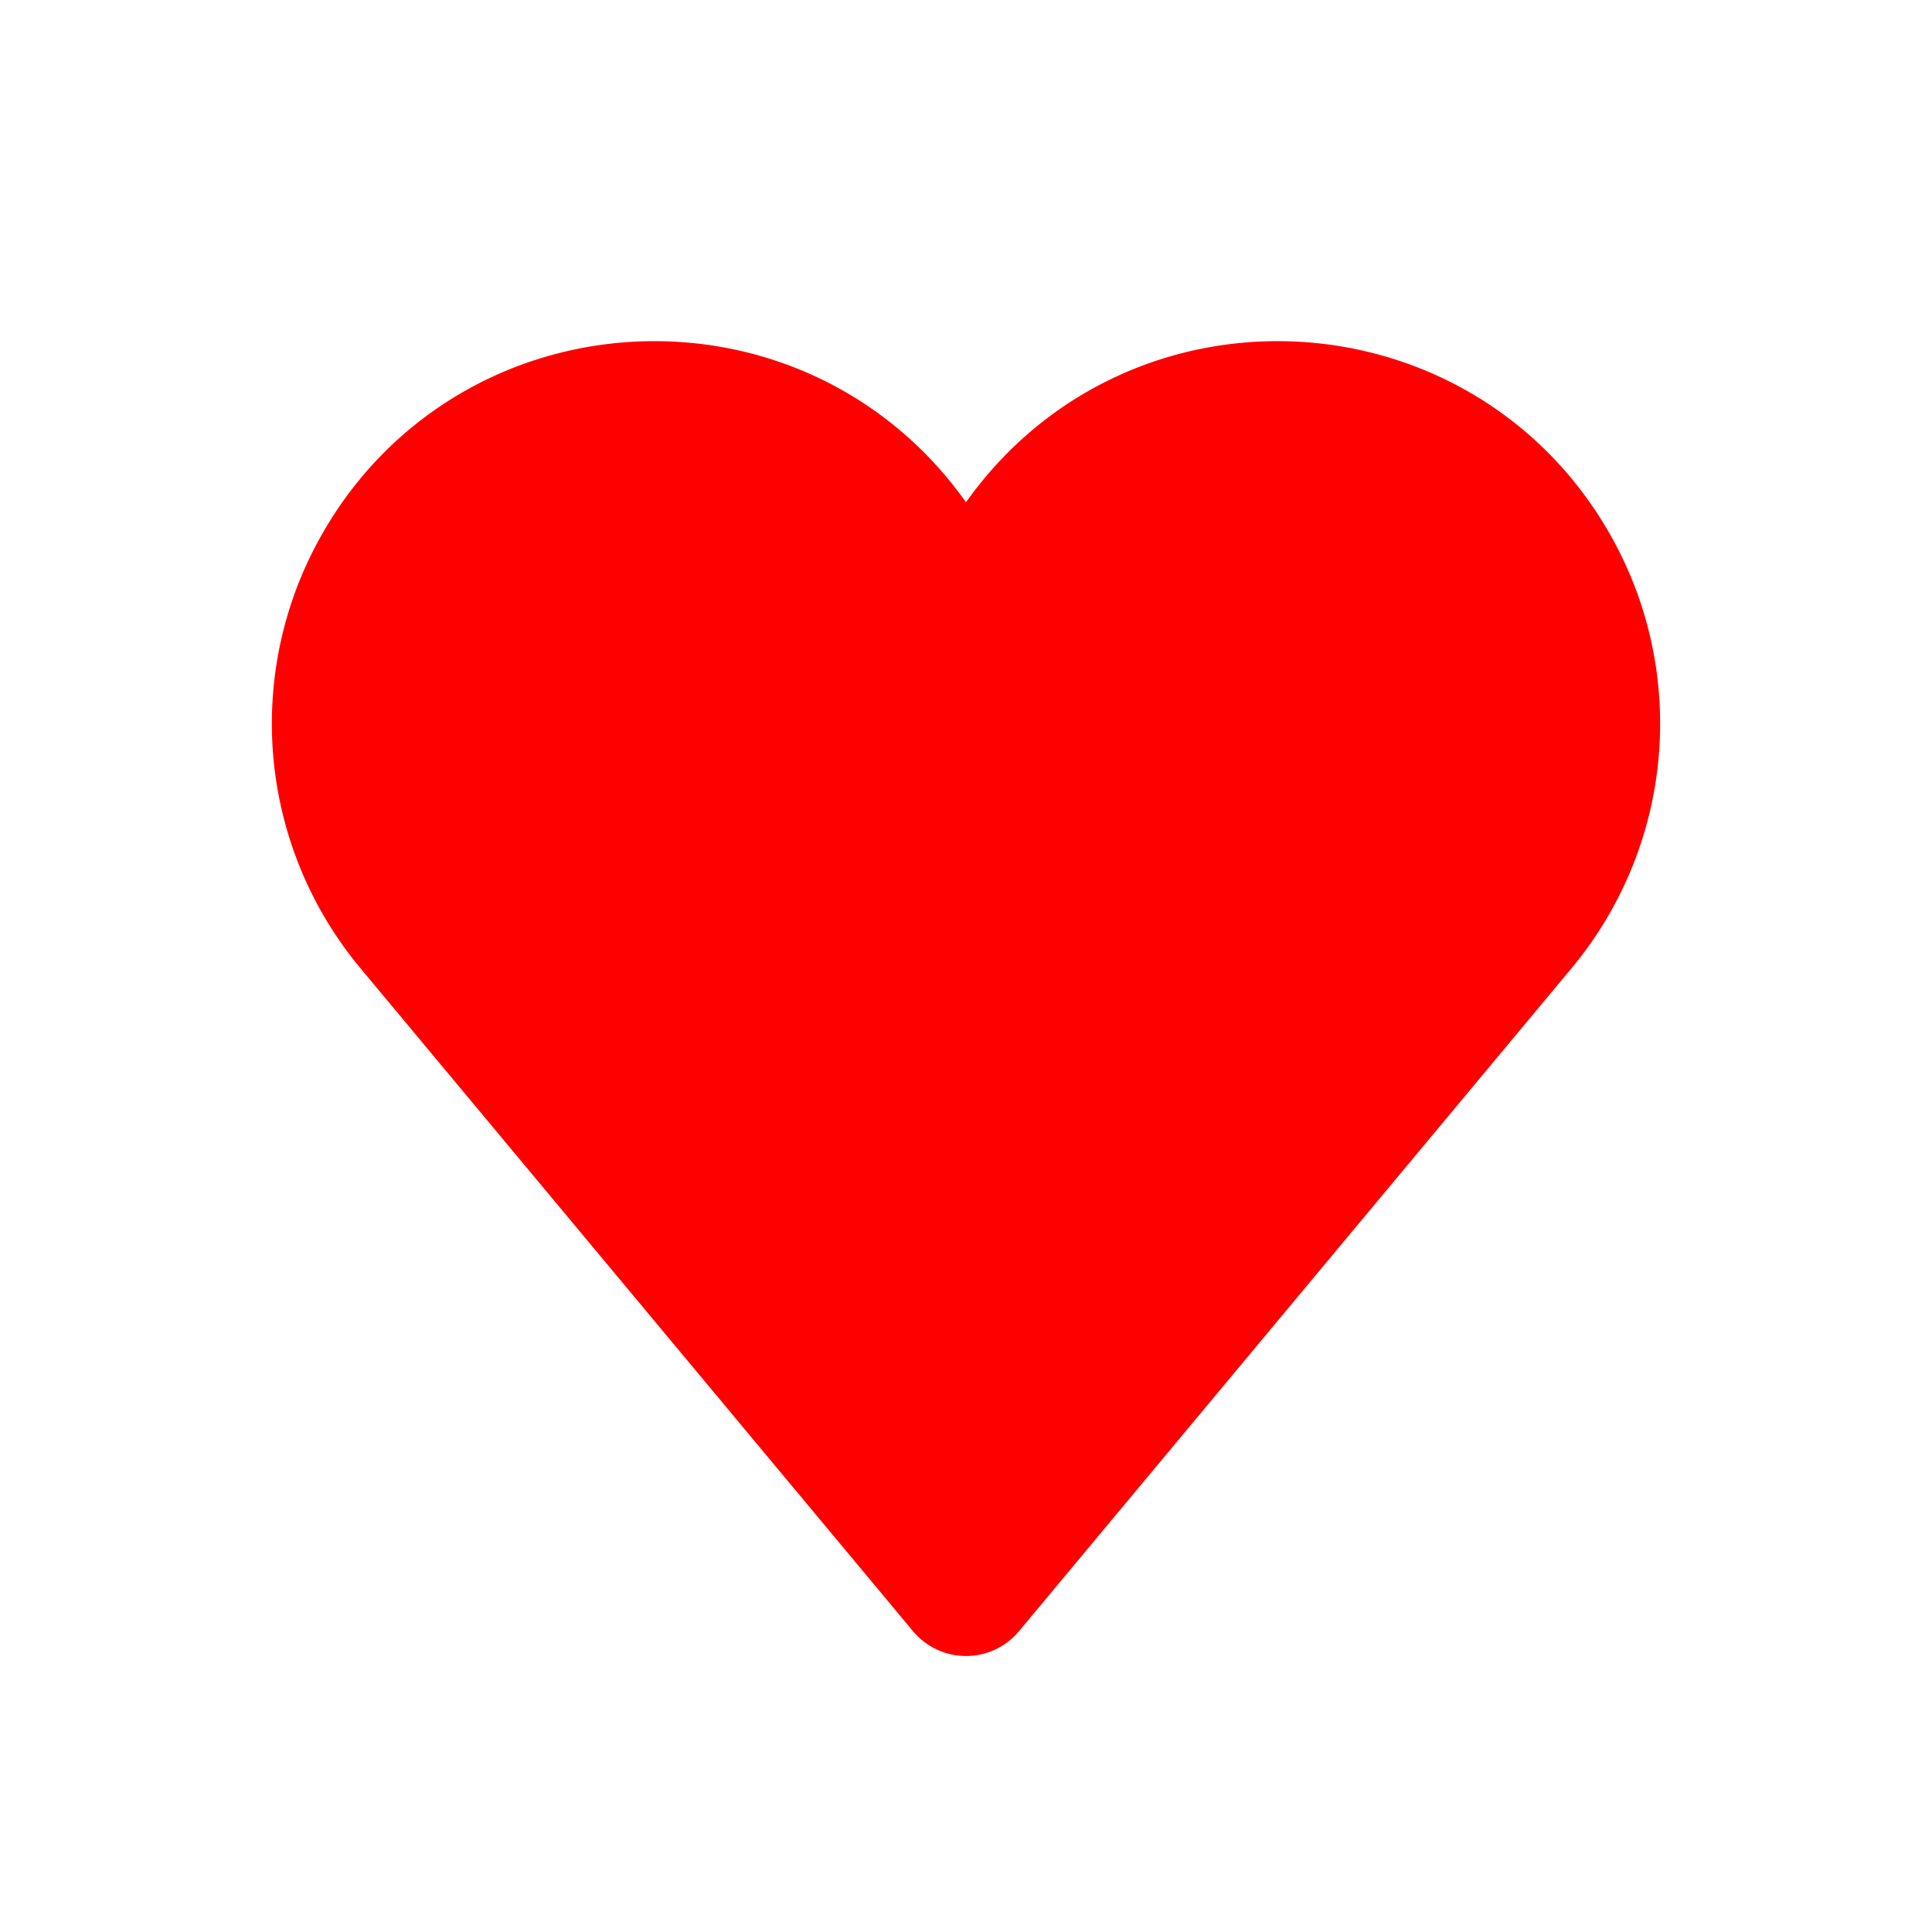 <svg xmlns="http://www.w3.org/2000/svg" width="16" height="16" fill="none" viewBox="0 0 14 14"><path fill="red" stroke="red" stroke-linecap="round" stroke-linejoin="round" d="M2.996 6.696 7 11.5l4.004-4.804a2.27 2.27 0 0 0 .24-2.556c-.81-1.458-2.862-1.574-3.832-.217L7 4.5l-.412-.577c-.97-1.357-3.022-1.241-3.832.217a2.27 2.27 0 0 0 .24 2.556"/></svg>